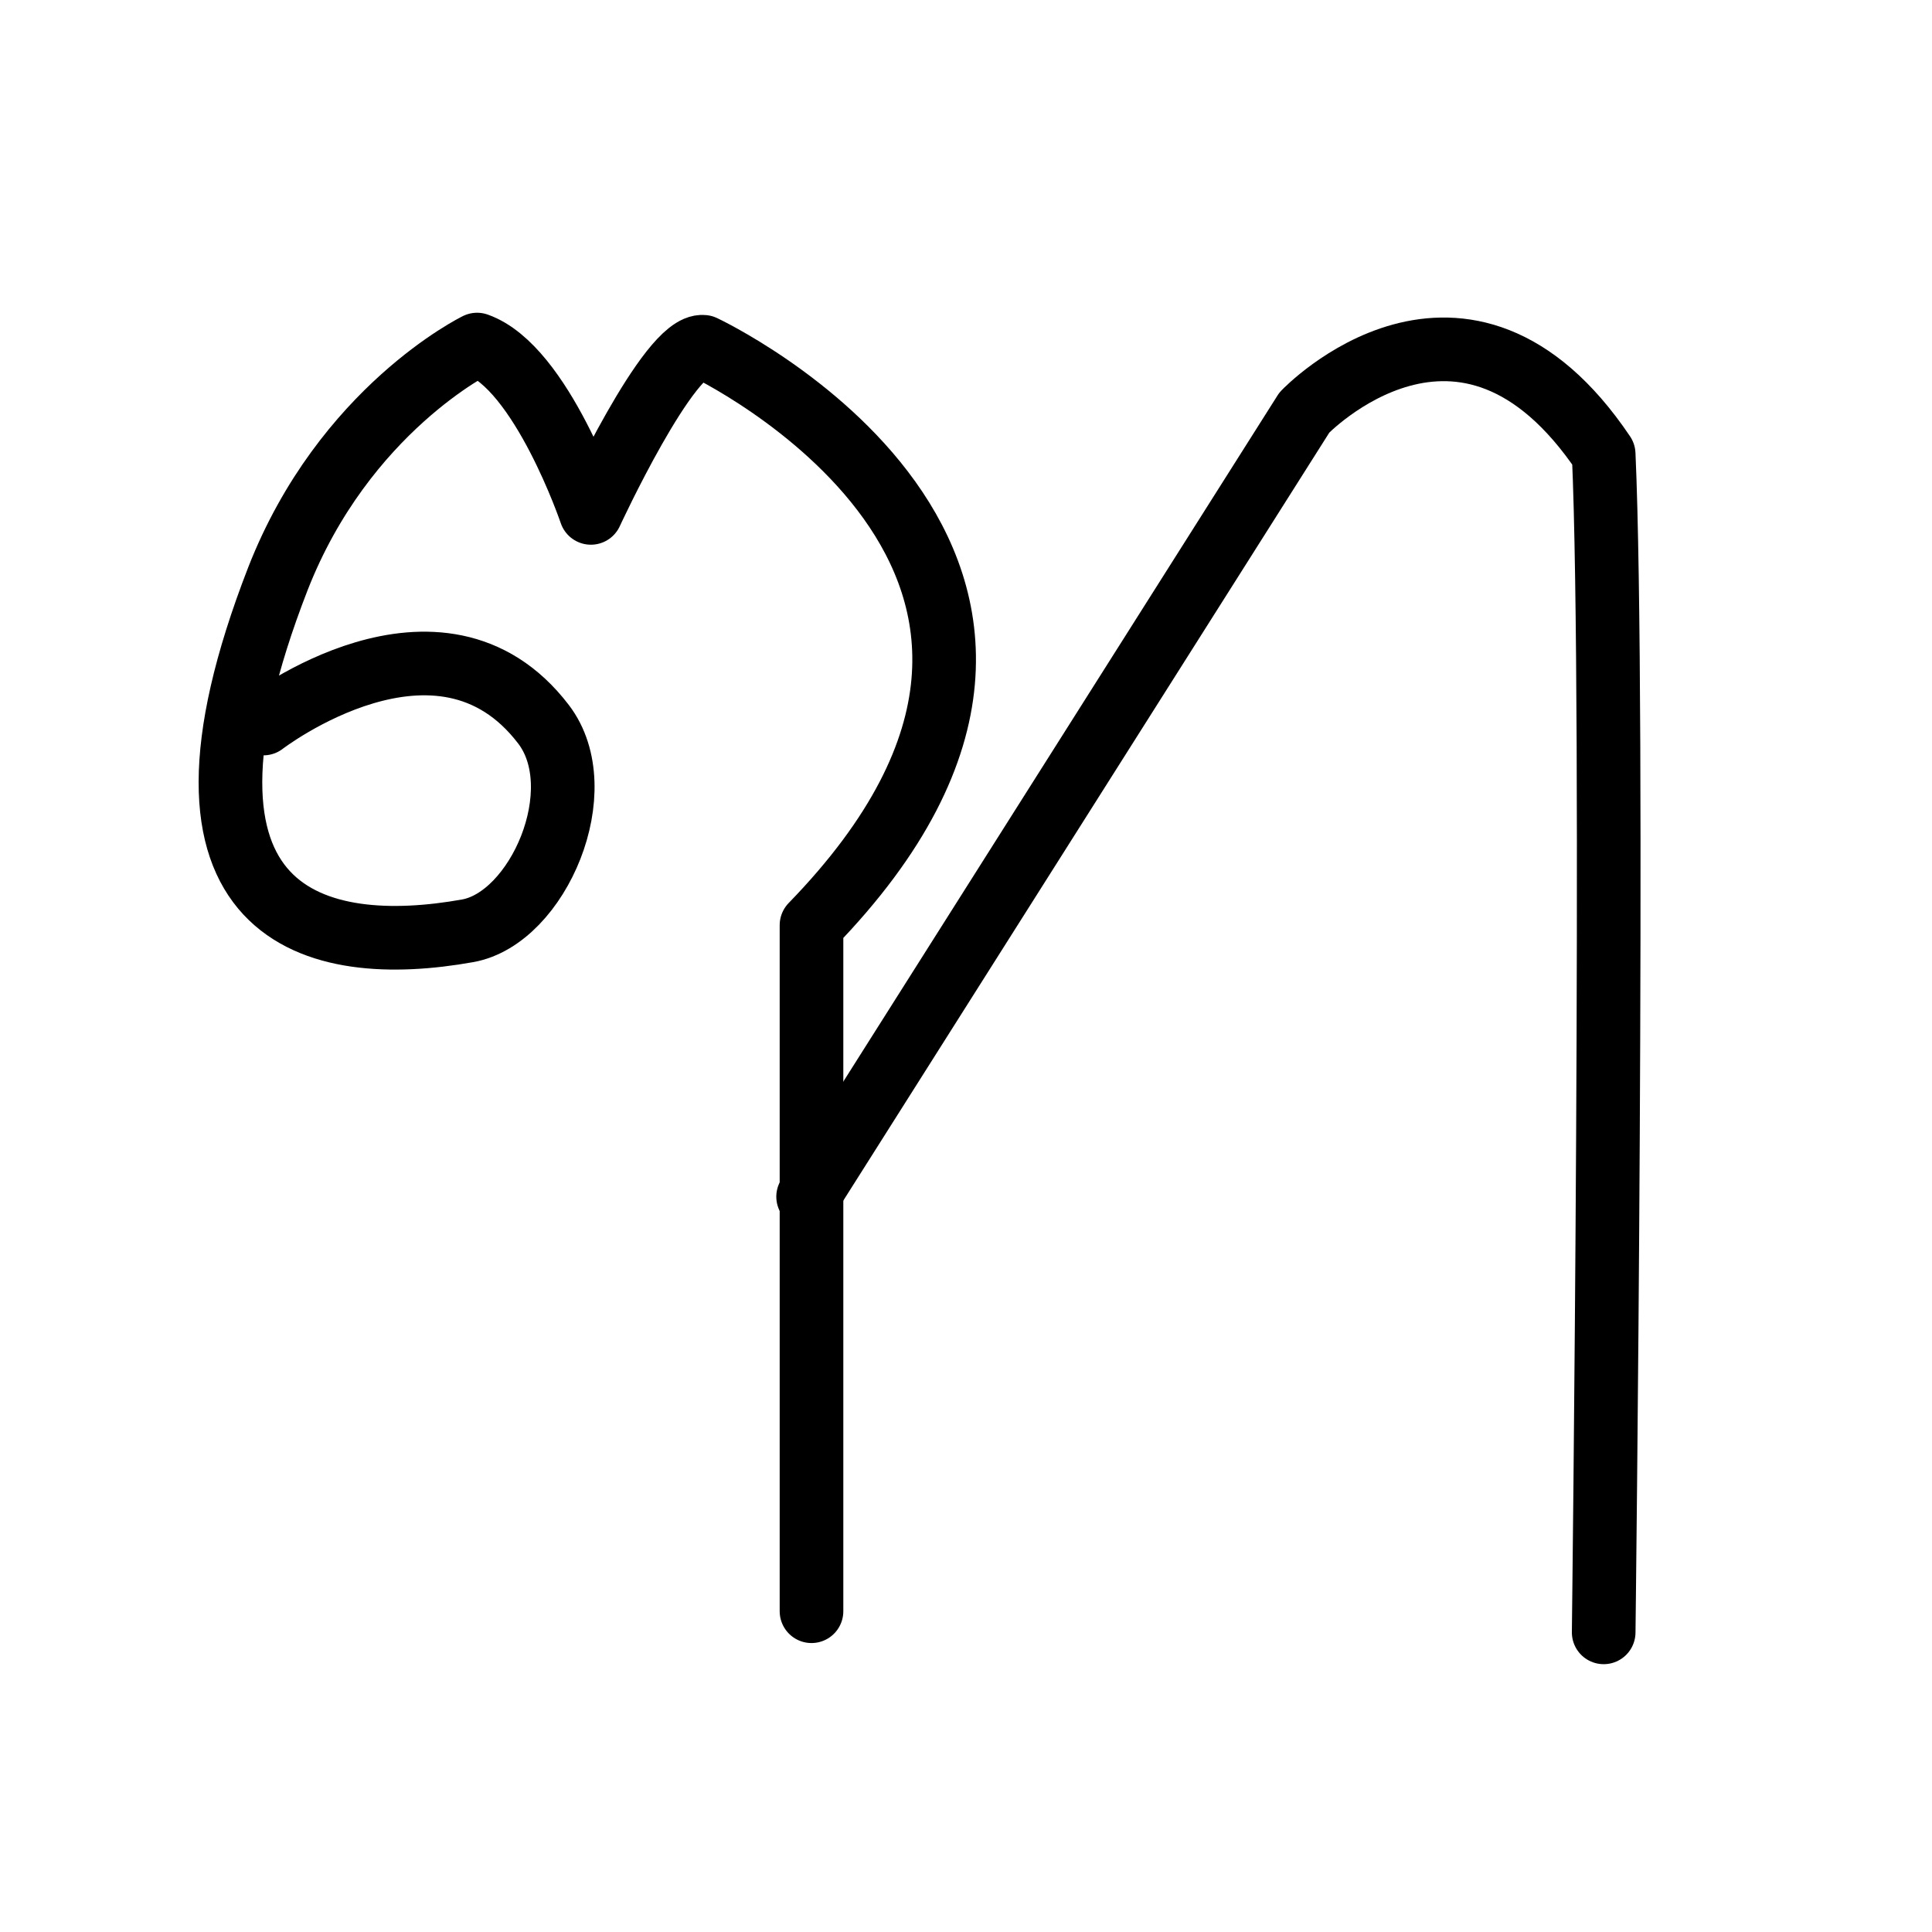 <?xml version="1.0" encoding="UTF-8" standalone="no"?>
<!-- Created with Inkscape (http://www.inkscape.org/) -->

<svg
   xmlns:dc="http://purl.org/dc/elements/1.1/"
   xmlns:cc="http://creativecommons.org/ns#"
   xmlns:rdf="http://www.w3.org/1999/02/22-rdf-syntax-ns#"
   xmlns:svg="http://www.w3.org/2000/svg"
   xmlns="http://www.w3.org/2000/svg"
   version="1.1"
   width="32"
   height="32"
   id="svg2993">
  <defs
     id="defs2995" />
  <g
     id="layer1">
    <path
       d="m 4.363,11.984 c 0,0 2.917,-2.246 4.64,0.013 0.826,1.083 -0.088,3.211 -1.257,3.42 -2.485,0.444 -5.342,-0.173 -3.143,-5.831 1.098,-2.807 3.299,-3.879 3.299,-3.879 1.067,0.376 1.885,2.788 1.885,2.788 0,0 1.299,-2.814 1.864,-2.751 0,0 7.621,3.58 1.79,9.58 0,5.679 0,11.363 0,11.363"
       id="path4678"
       style="fill:none;stroke:#000000;stroke-width:1.054;stroke-linecap:round;stroke-linejoin:round;stroke-miterlimit:4;stroke-opacity:1;stroke-dasharray:none" />
    <path
       d="M 13.385,19.821 21.605,6.832 c 0,0 2.635,-2.761 4.957,0.69 0.188,4.204 0,19.515 0,19.515"
       id="path4680"
       style="fill:none;stroke:#000000;stroke-width:1.054;stroke-linecap:round;stroke-linejoin:round;stroke-miterlimit:4;stroke-opacity:1;stroke-dasharray:none" />
  </g>
</svg>
